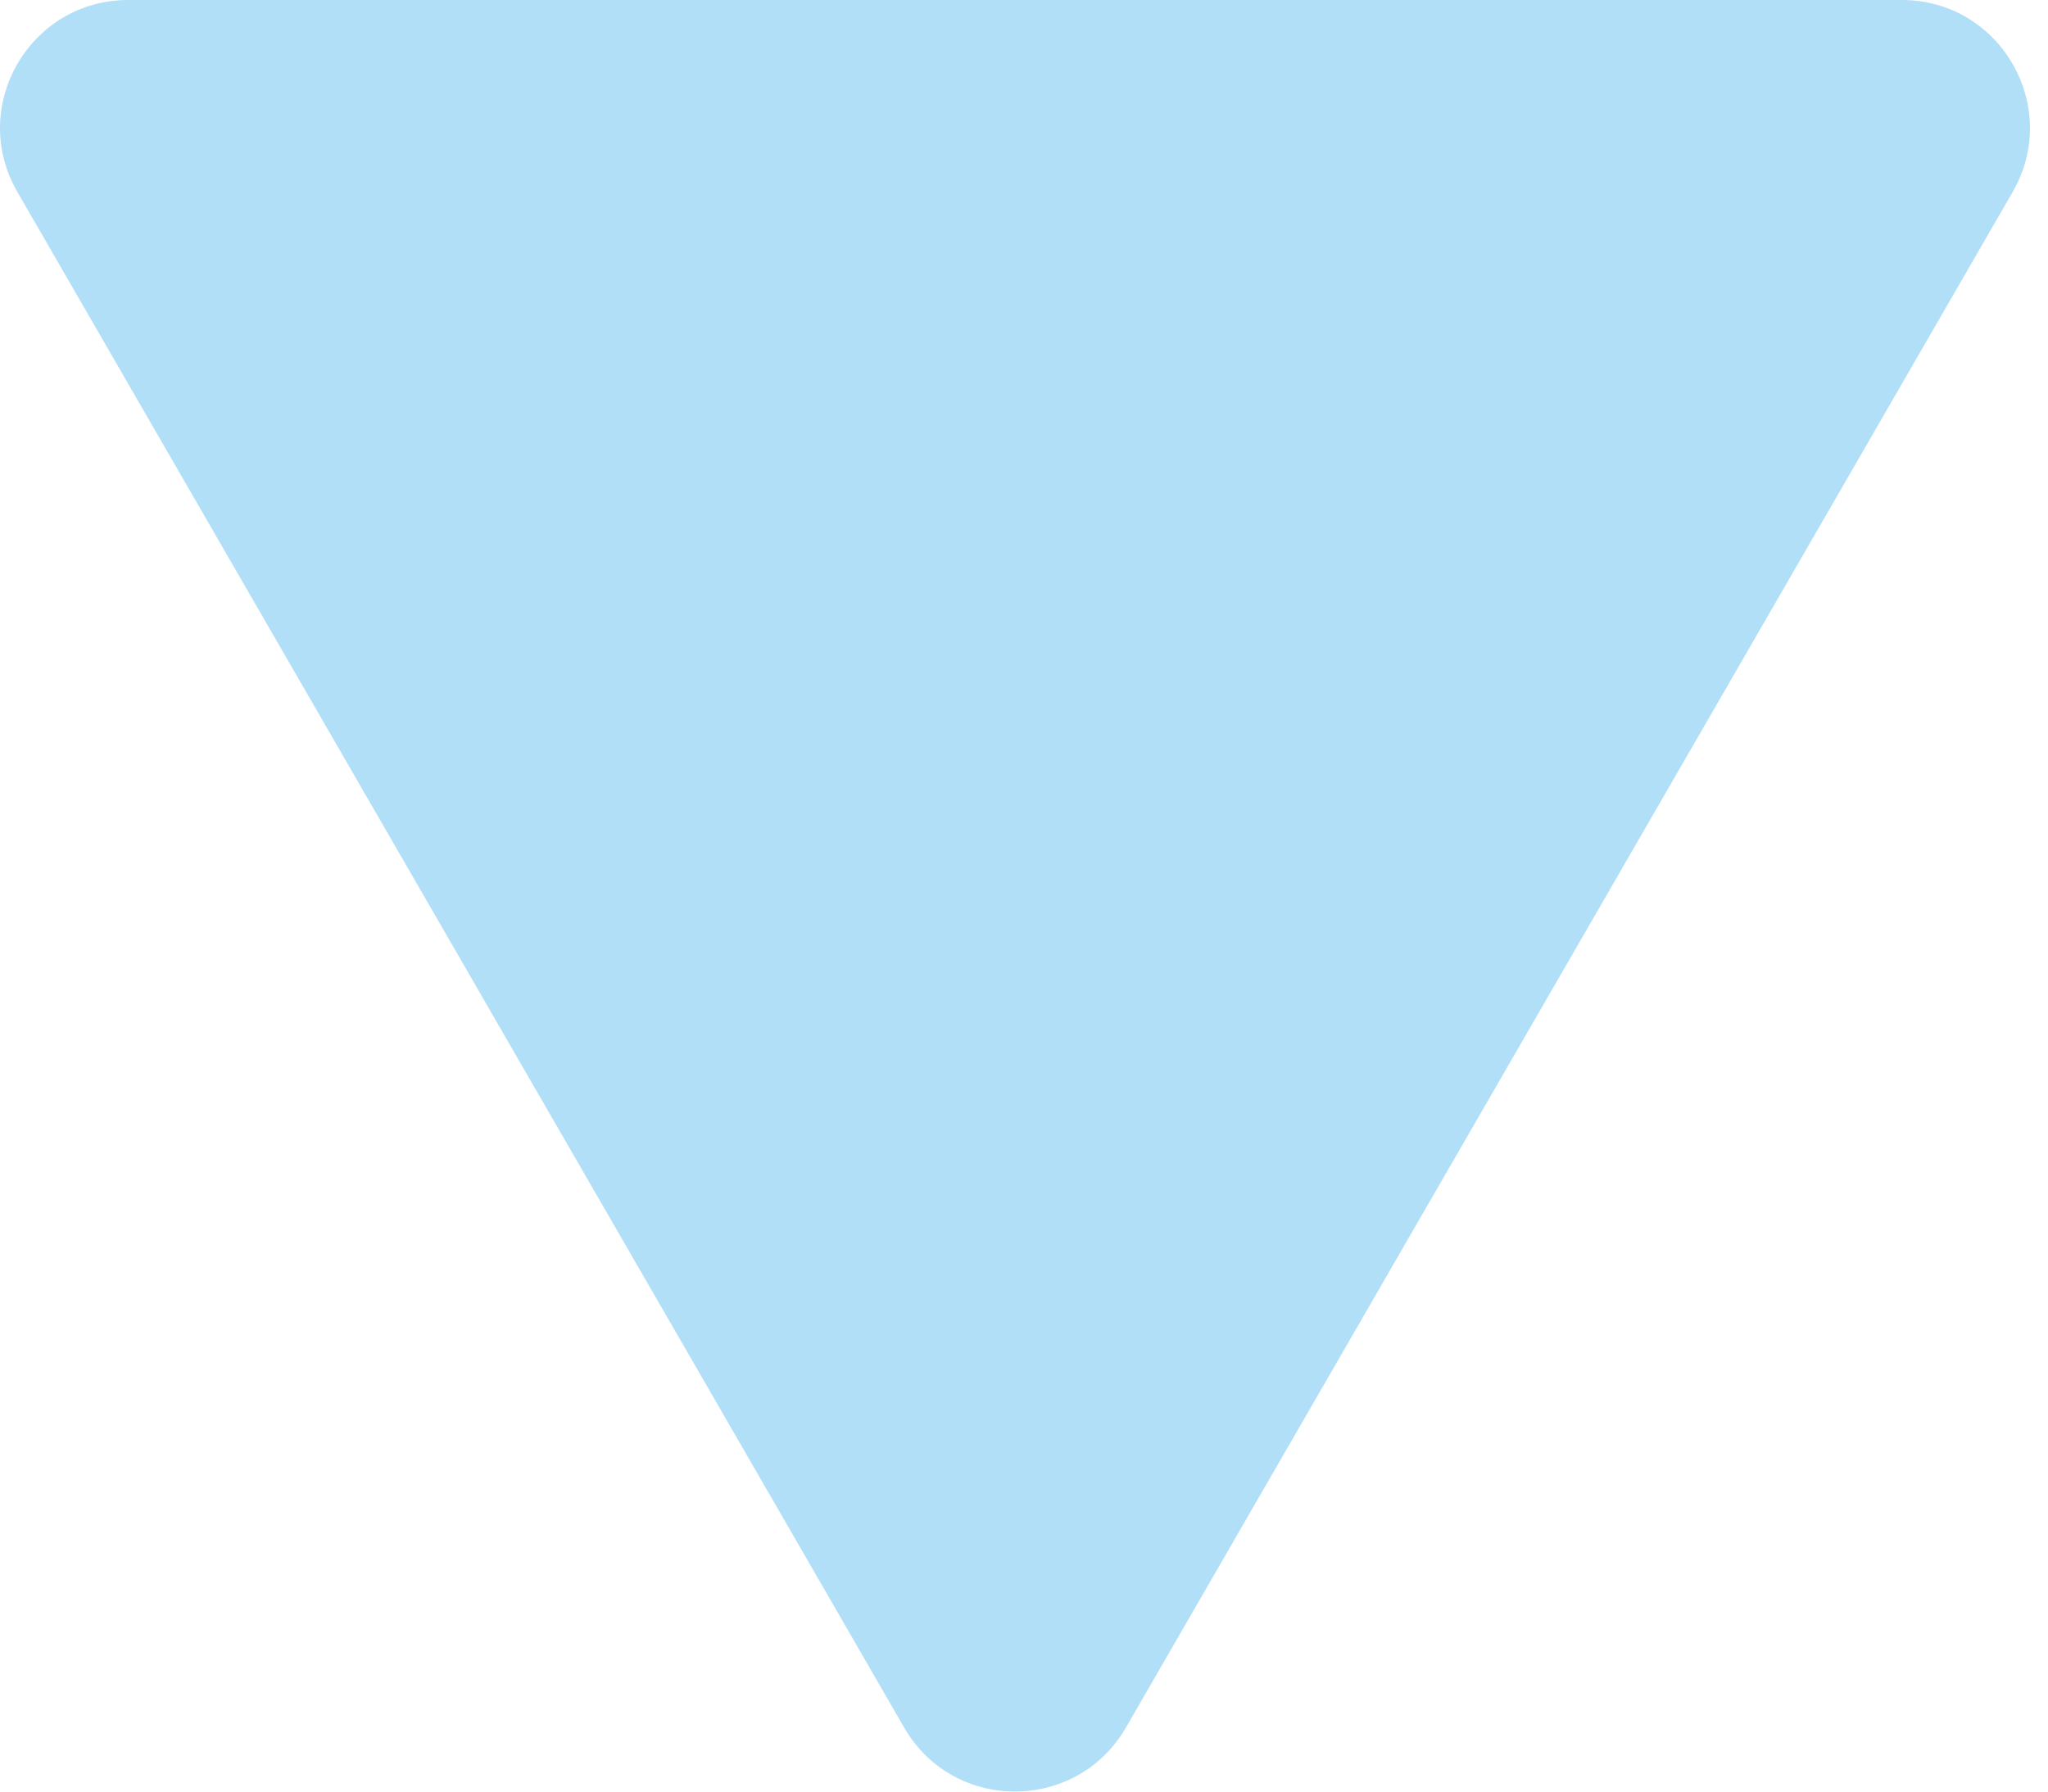 <svg width="8" height="7" viewBox="0 0 8 7" fill="none" xmlns="http://www.w3.org/2000/svg" >
<path d="M4.398 6.75C4.205 7.083 3.724 7.083 3.532 6.75L0.068 0.75C-0.125 0.417 0.116 0 0.501 0L7.429 0C7.814 0 8.054 0.417 7.862 0.75L4.398 6.75Z" fill="#B1DFF7"/>
</svg>
